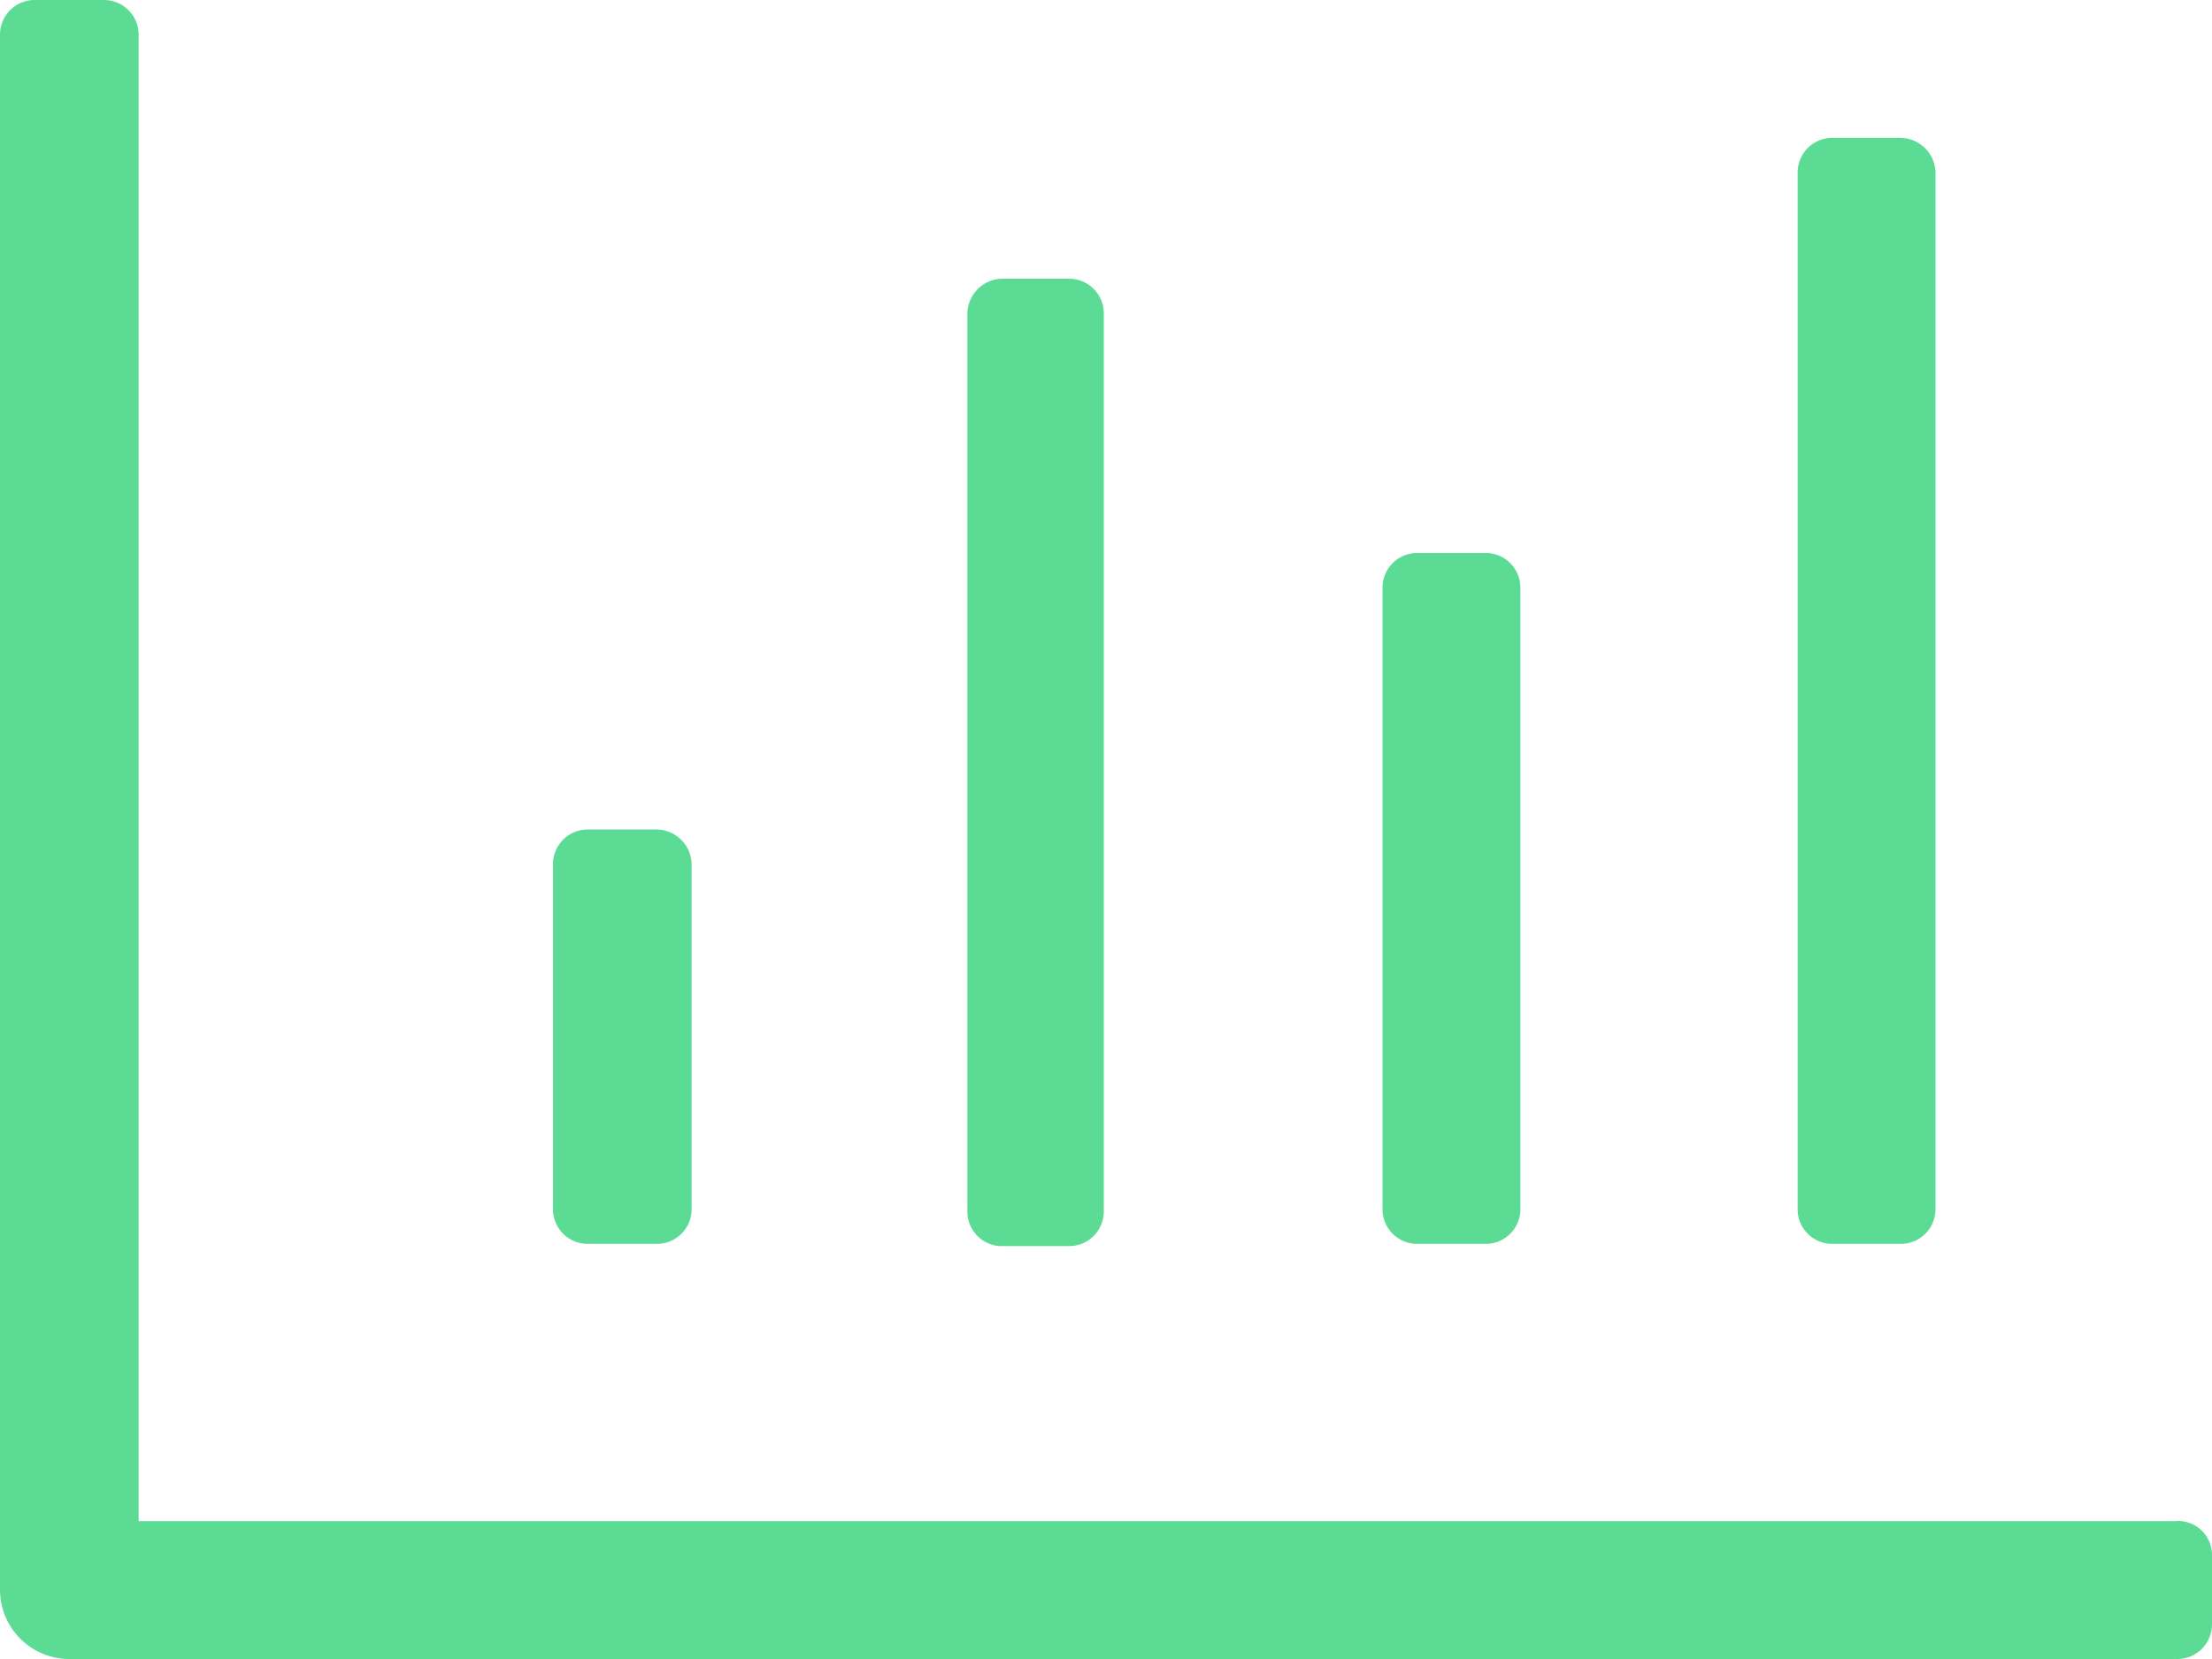<svg id="Layer_1" data-name="Layer 1" xmlns="http://www.w3.org/2000/svg" viewBox="0 0 30 22.5"><defs><style>.cls-1{fill:#5cdb95;}</style></defs><path class="cls-1" d="M435.5,307.84v.94a.47.47,0,0,1-.47.47H406.44a.94.94,0,0,1-.94-.94V287.22a.47.47,0,0,1,.47-.47h.94a.47.47,0,0,1,.47.47v20.16H435A.46.46,0,0,1,435.5,307.84ZM413,303.16v-4.69a.47.47,0,0,1,.47-.47h.94a.48.48,0,0,1,.47.47v4.69a.47.47,0,0,1-.47.46h-.94A.47.47,0,0,1,413,303.16Zm5.62,0V291a.48.48,0,0,1,.47-.47H420a.47.47,0,0,1,.47.47v12.19a.47.47,0,0,1-.47.46h-.94A.47.47,0,0,1,418.62,303.16Zm5.63,0v-8.44a.47.47,0,0,1,.47-.47h.94a.47.47,0,0,1,.46.47v8.44a.47.47,0,0,1-.46.46h-.94A.47.47,0,0,1,424.25,303.16Zm5.63,0V289.09a.47.47,0,0,1,.46-.47h.94a.48.48,0,0,1,.47.47v14.07a.47.47,0,0,1-.47.46h-.94A.47.47,0,0,1,429.88,303.16Z" transform="translate(-405.5 -286.75)"/></svg>